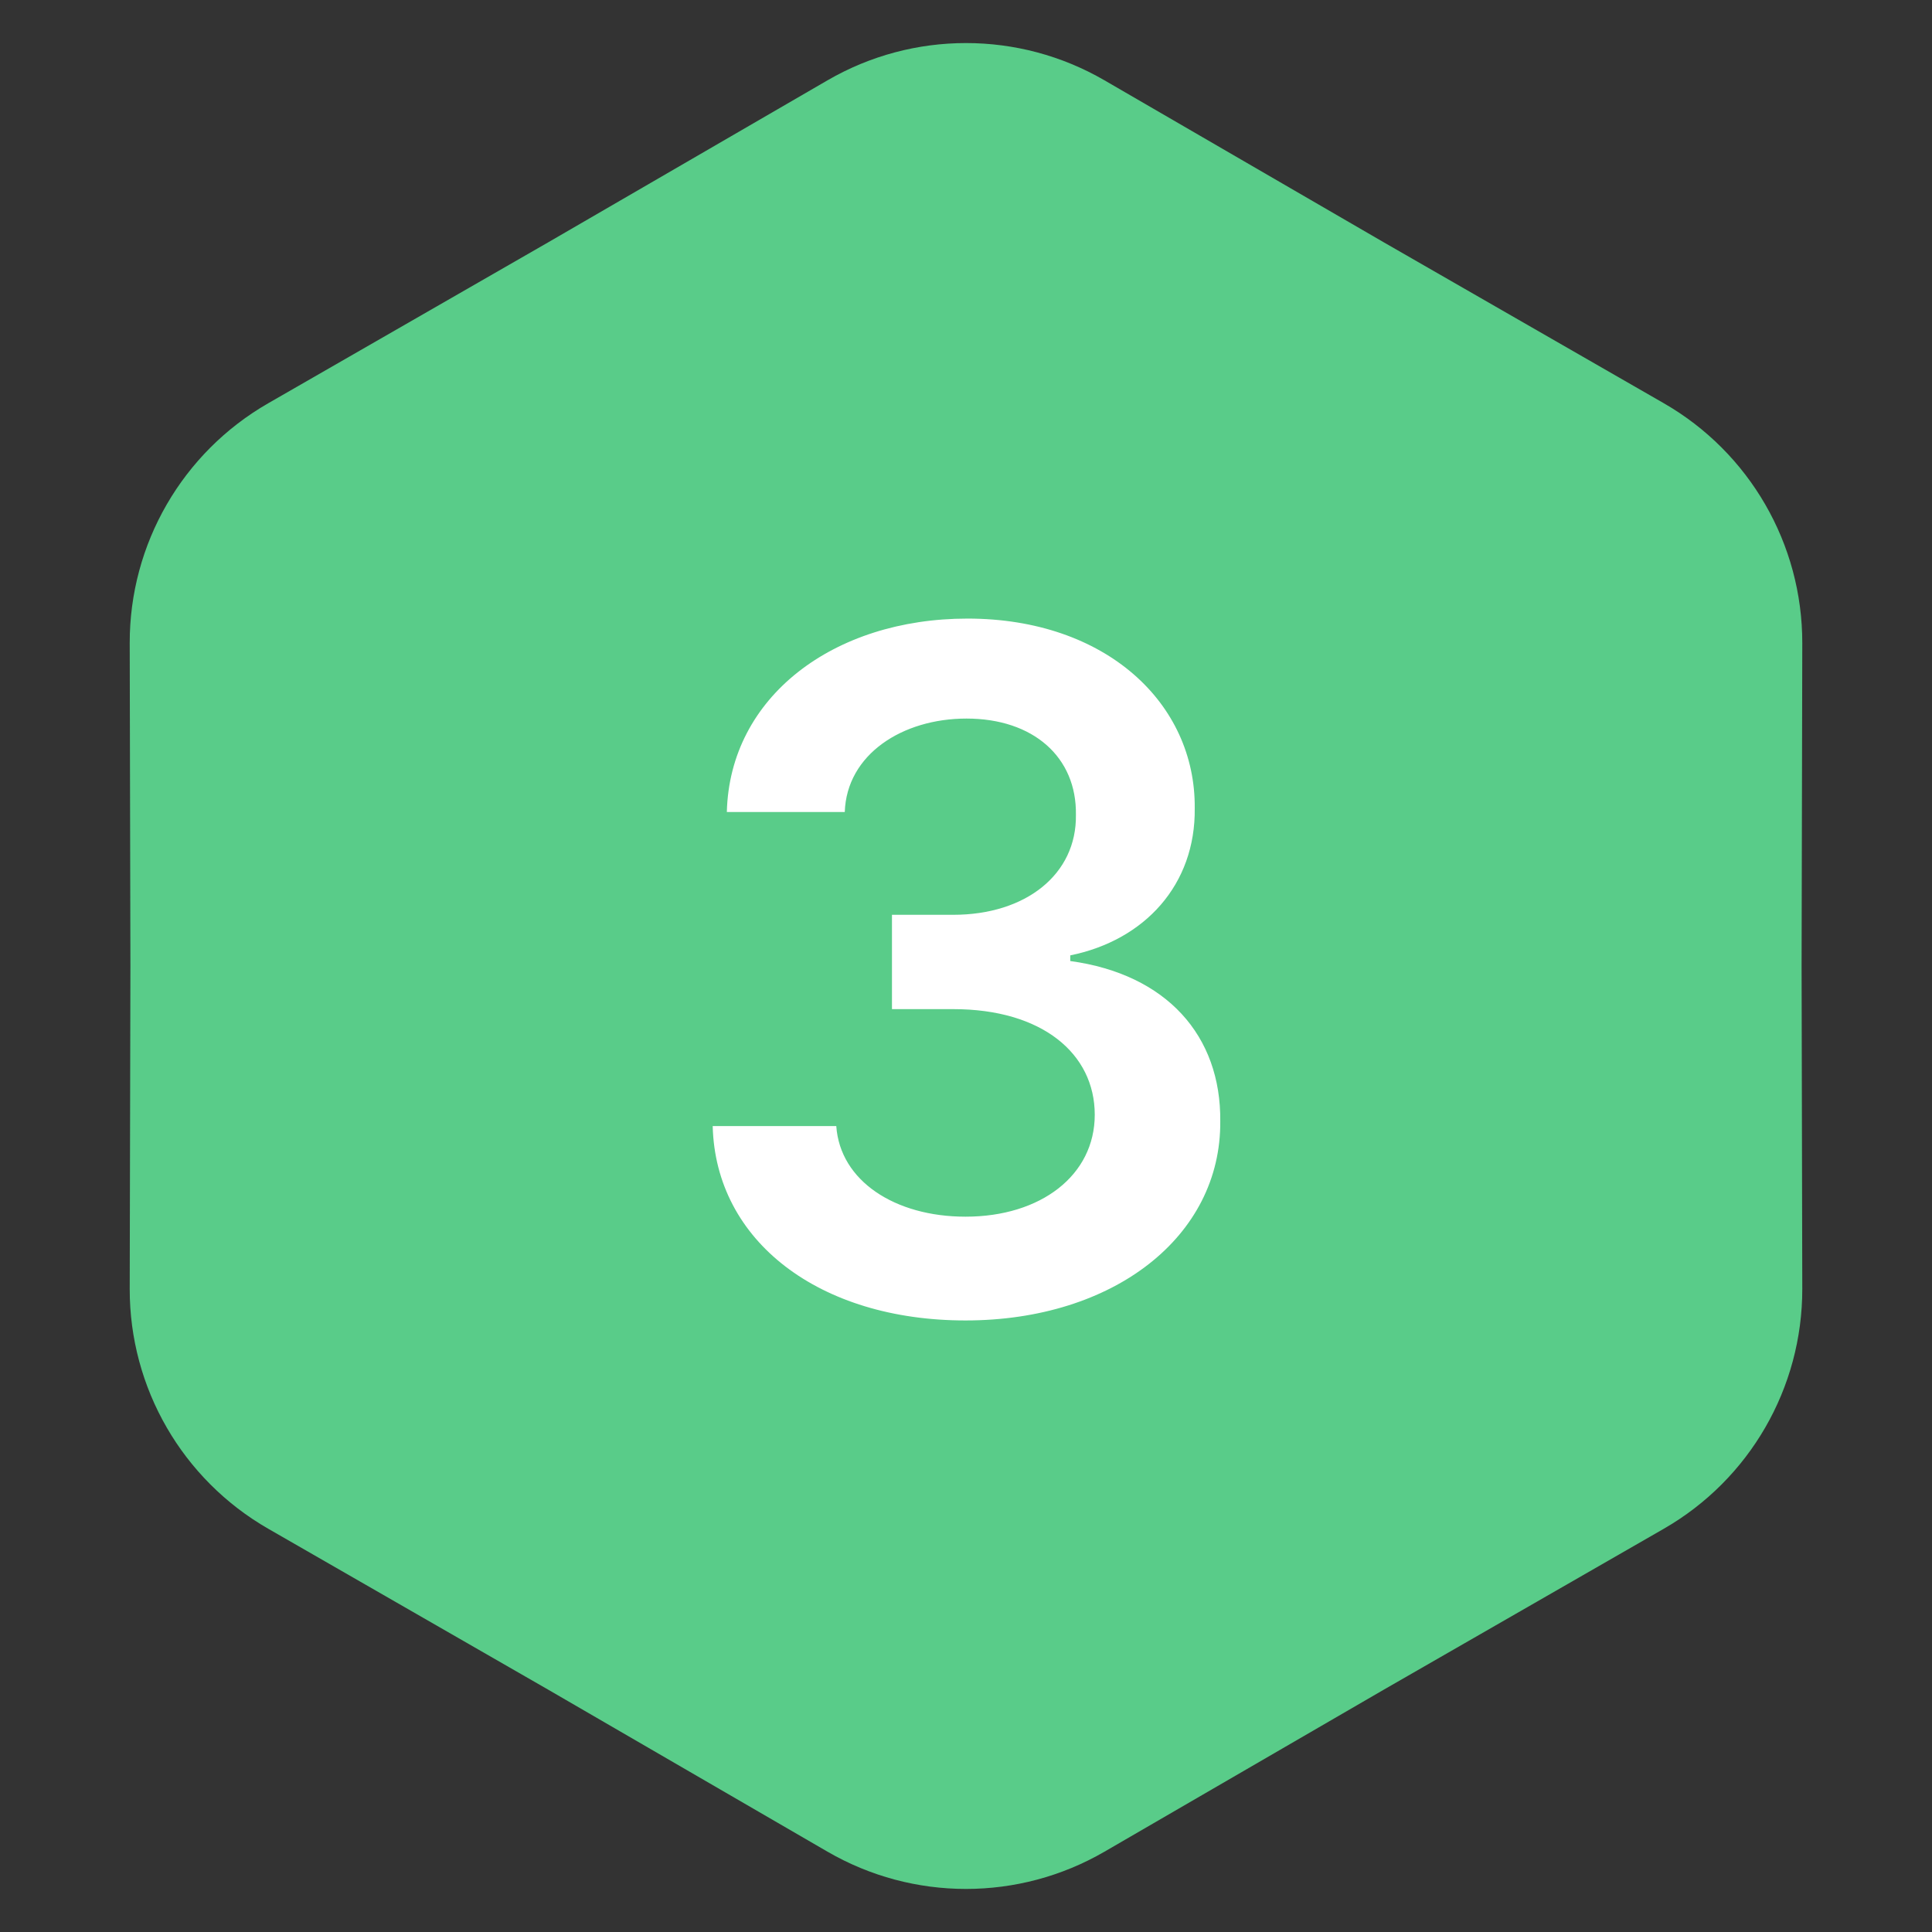 <svg width="28" height="28" viewBox="0 0 28 28" fill="none" xmlns="http://www.w3.org/2000/svg">
    <rect x="0" y="0" width="28" height="28" fill="#333333" stroke="none"/>
    <path
        d="M11.993 1.164C13.234 0.444 14.766 0.444 16.007 1.164L20.055 3.512L24.113 5.844C25.357 6.559 26.122 7.885 26.12 9.32L26.11 14L26.12 18.68C26.122 20.115 25.357 21.441 24.113 22.156L20.055 24.488L16.007 26.836C14.766 27.556 13.234 27.556 11.993 26.836L7.945 24.488L3.888 22.156C2.643 21.441 1.877 20.115 1.88 18.68L1.89 14L1.88 9.32C1.877 7.885 2.643 6.559 3.888 5.844L7.945 3.512L11.993 1.164Z"
        fill="#59CC89" />
    <path
        d="M13.993 19.137C11.874 19.137 10.37 17.988 10.329 16.32H12.12C12.175 17.113 12.968 17.633 13.993 17.633C15.087 17.633 15.866 17.031 15.866 16.156C15.866 15.268 15.101 14.625 13.815 14.625H12.927V13.258H13.815C14.868 13.258 15.606 12.67 15.593 11.809C15.606 10.975 14.977 10.414 14.007 10.414C13.077 10.414 12.271 10.934 12.243 11.768H10.534C10.575 10.1 12.079 8.965 14.021 8.965C16.03 8.965 17.329 10.195 17.315 11.713C17.329 12.82 16.591 13.627 15.511 13.846V13.928C16.905 14.119 17.698 15.008 17.685 16.252C17.698 17.92 16.14 19.137 13.993 19.137Z"
        fill="white" />
</svg>
